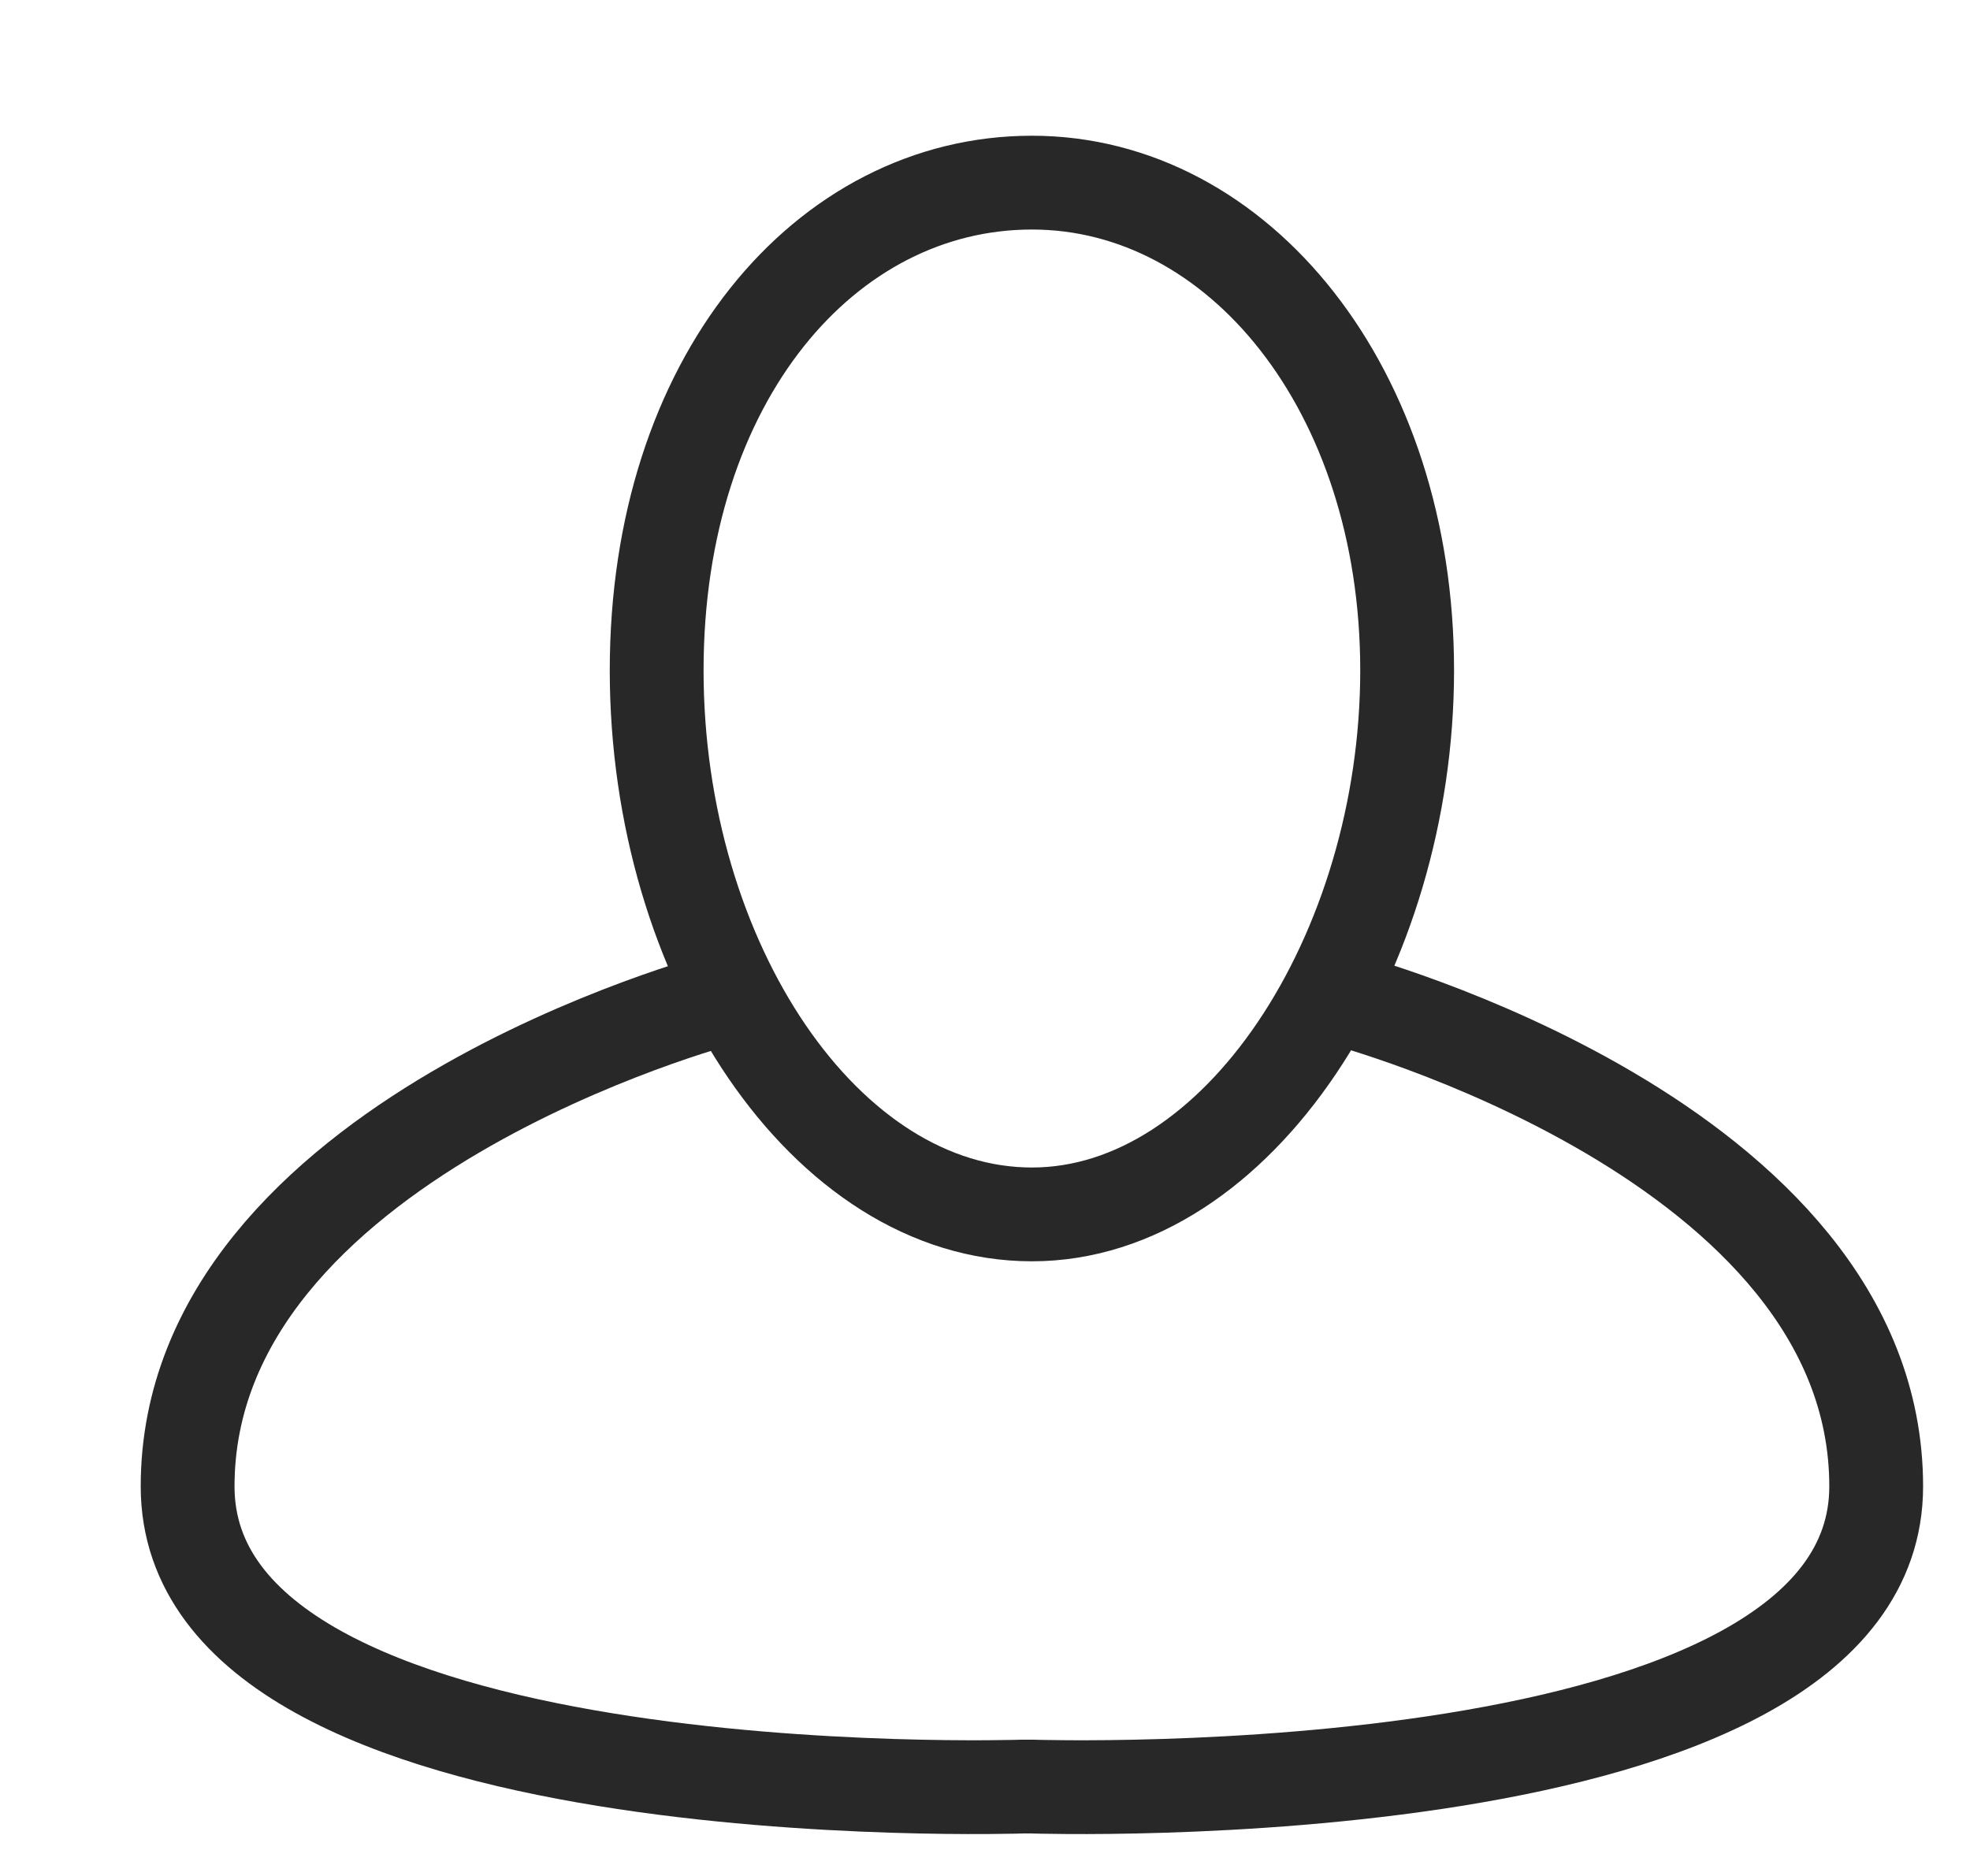 <svg xmlns="http://www.w3.org/2000/svg" width="21" height="20" viewBox="0, 0, 21, 20">
  <g>
    <g>
      <path d="M15,7.147 C15,10.147 13.2,12.947 11,12.947 C8.8,12.947 7,10.247 7,7.147 C7,4.047 8.8,1.947 11,1.947 C13.2,1.947 15,4.147 15,7.147 z" fill-opacity="0" stroke="#282828" stroke-width="1" stroke-miterlimit="10"/>
      <path d="M14.3,10.647 C14.3,10.647 20,12.147 20,15.847 C20,19.347 11,19.047 11,19.047 L10.9,19.047 C10.9,19.047 2,19.347 2,15.847 C2,12.147 7.7,10.647 7.7,10.647" fill-opacity="0" stroke="#282828" stroke-width="1" stroke-miterlimit="10"/>
    </g>
  </g>
</svg>

